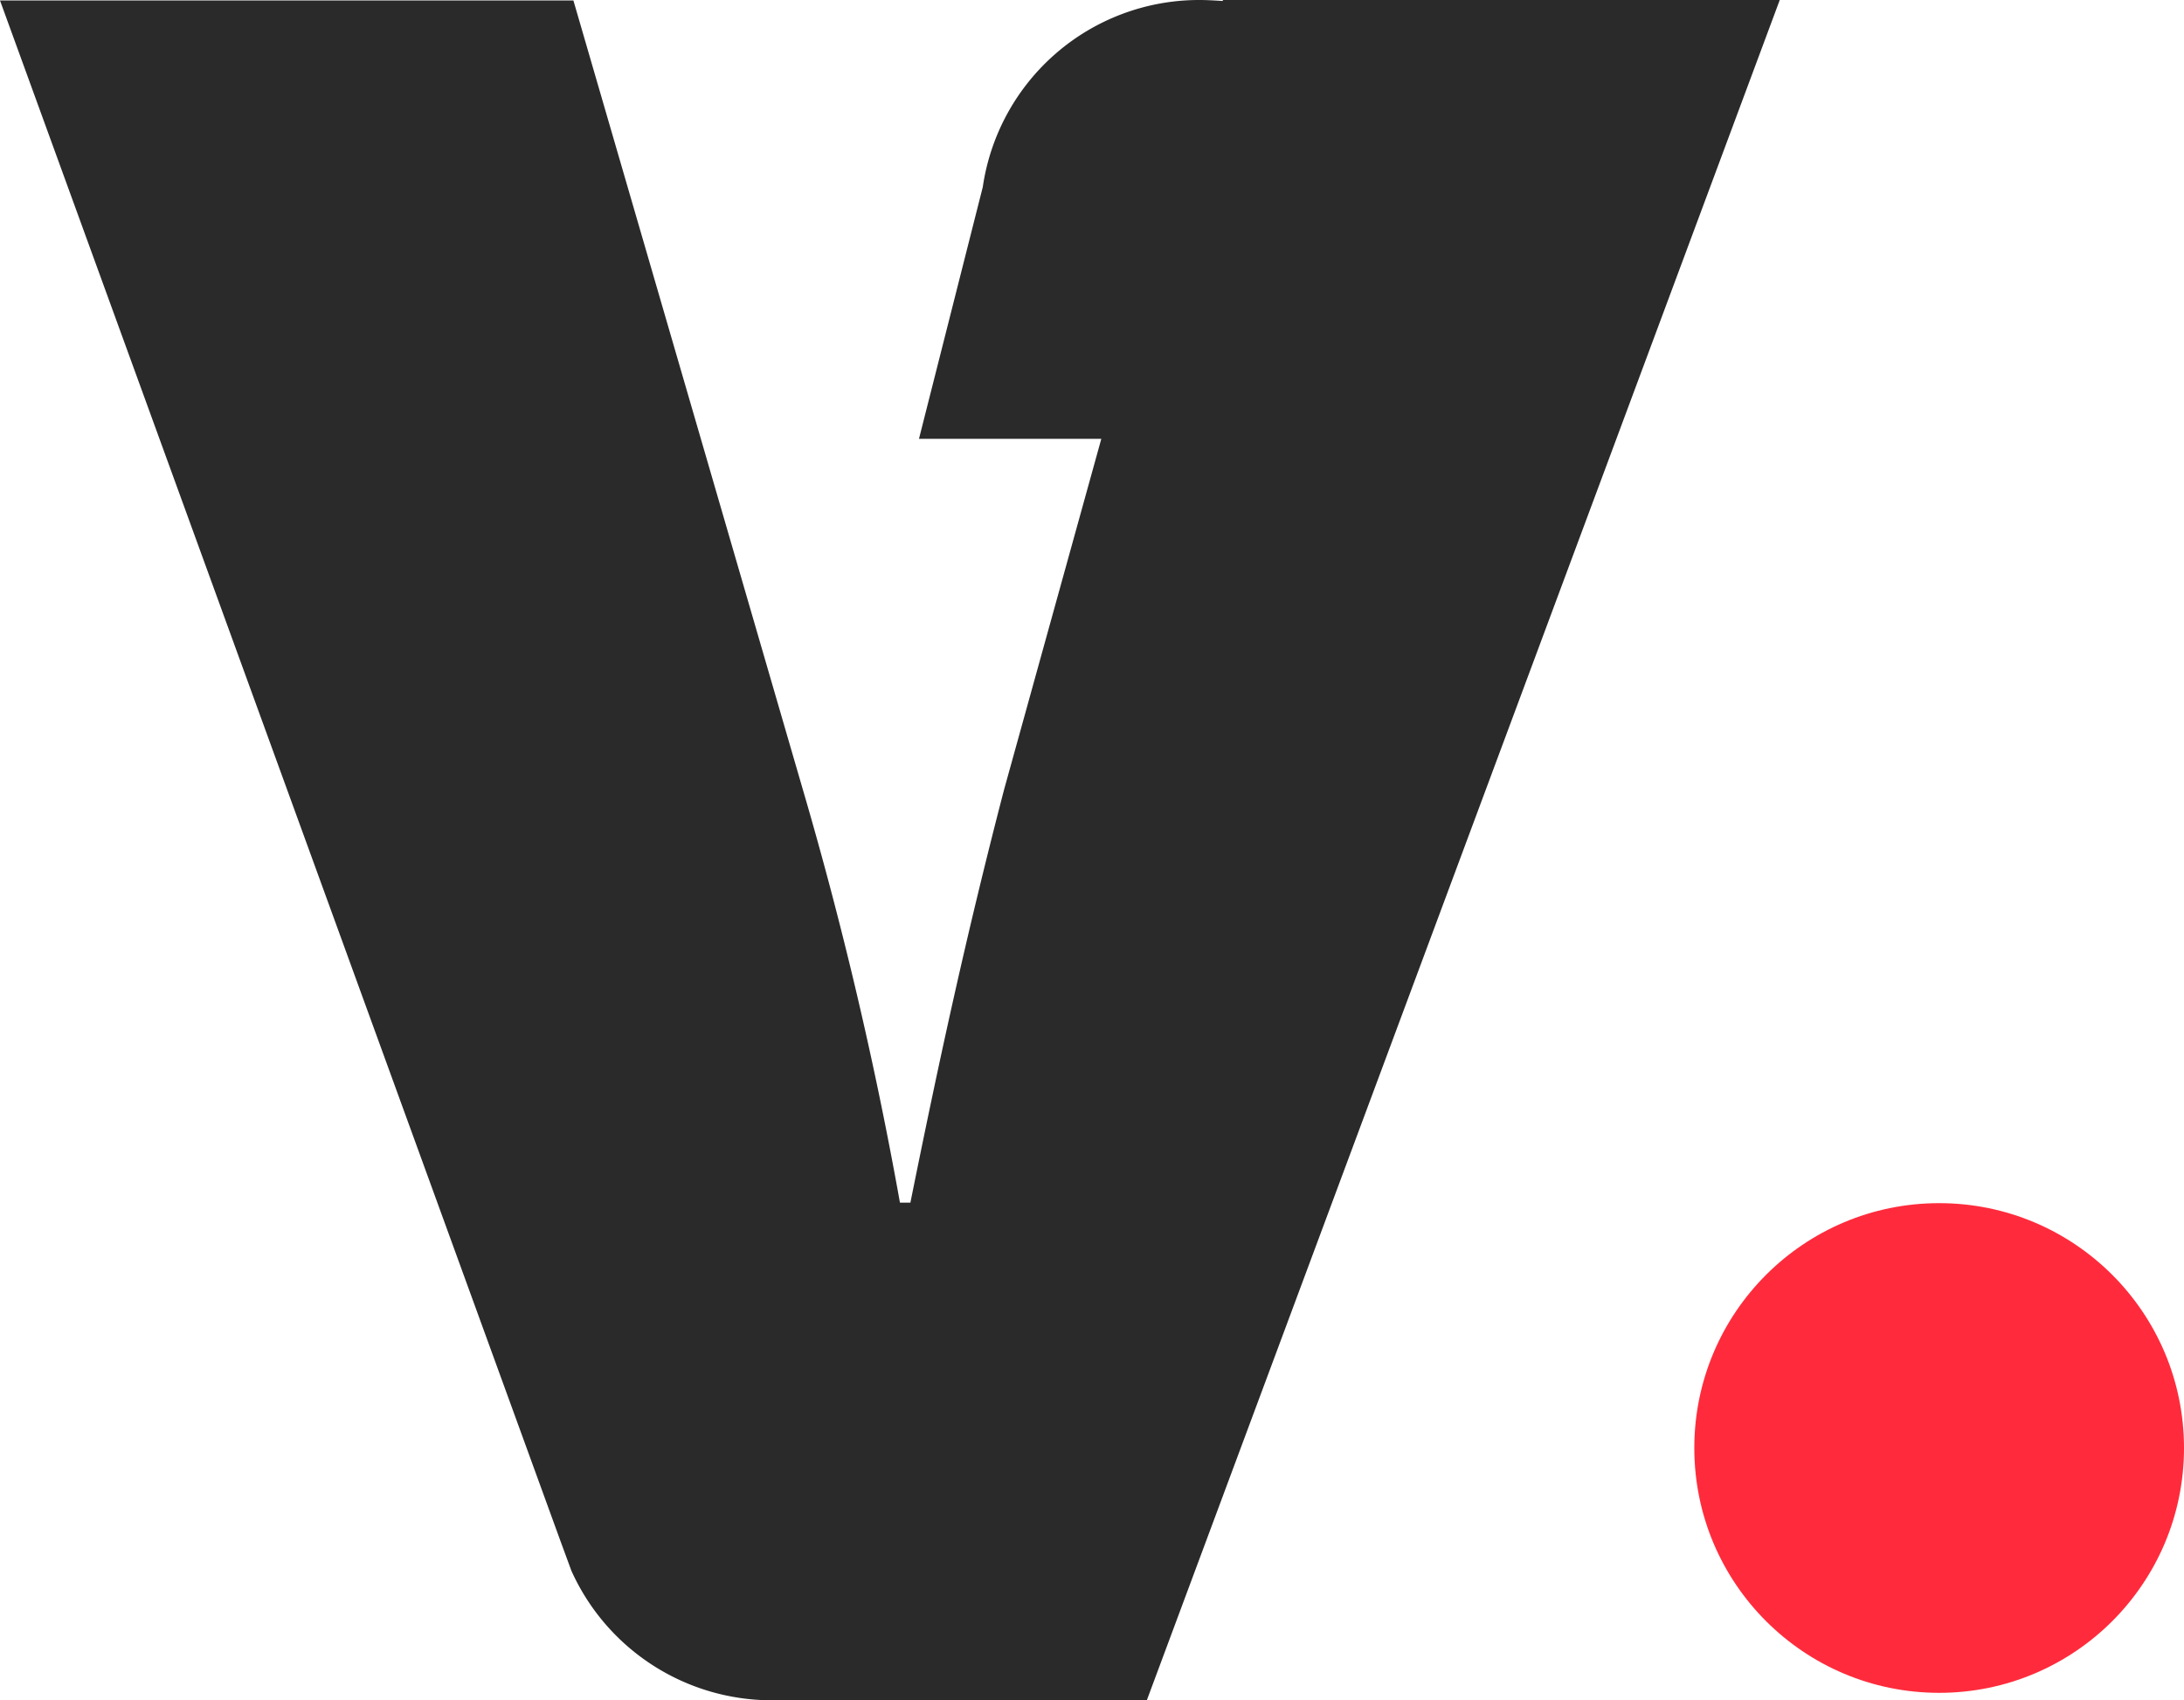 <svg xmlns="http://www.w3.org/2000/svg" width="26.974" height="21" viewBox="0 0 26.974 21"><defs><style>.a{fill:#2a2a2a;}.b{fill:#ff2b3c;}</style></defs><g transform="translate(-32.5 -56.8)"><g transform="translate(32.5 56.8)"><path class="a" d="M54.479,56.806,46.664,77.8H42.027a2.715,2.715,0,0,1-2.47-1.6l-.129-.351L32.5,56.806h7.082l2.833,9.743a48.613,48.613,0,0,1,1.2,5.105h.129c.345-1.712.69-3.307,1.158-5.105l1.2-4.329H43.85l.788-3.11A2.7,2.7,0,0,1,47.311,56.8c.1,0,.191.006.289.012l.006-.012h6.873Z" transform="translate(-32.5 -56.8)"/></g><circle class="b" cx="3.024" cy="3.024" r="3.024" transform="translate(53.426 71.66)"/></g></svg>